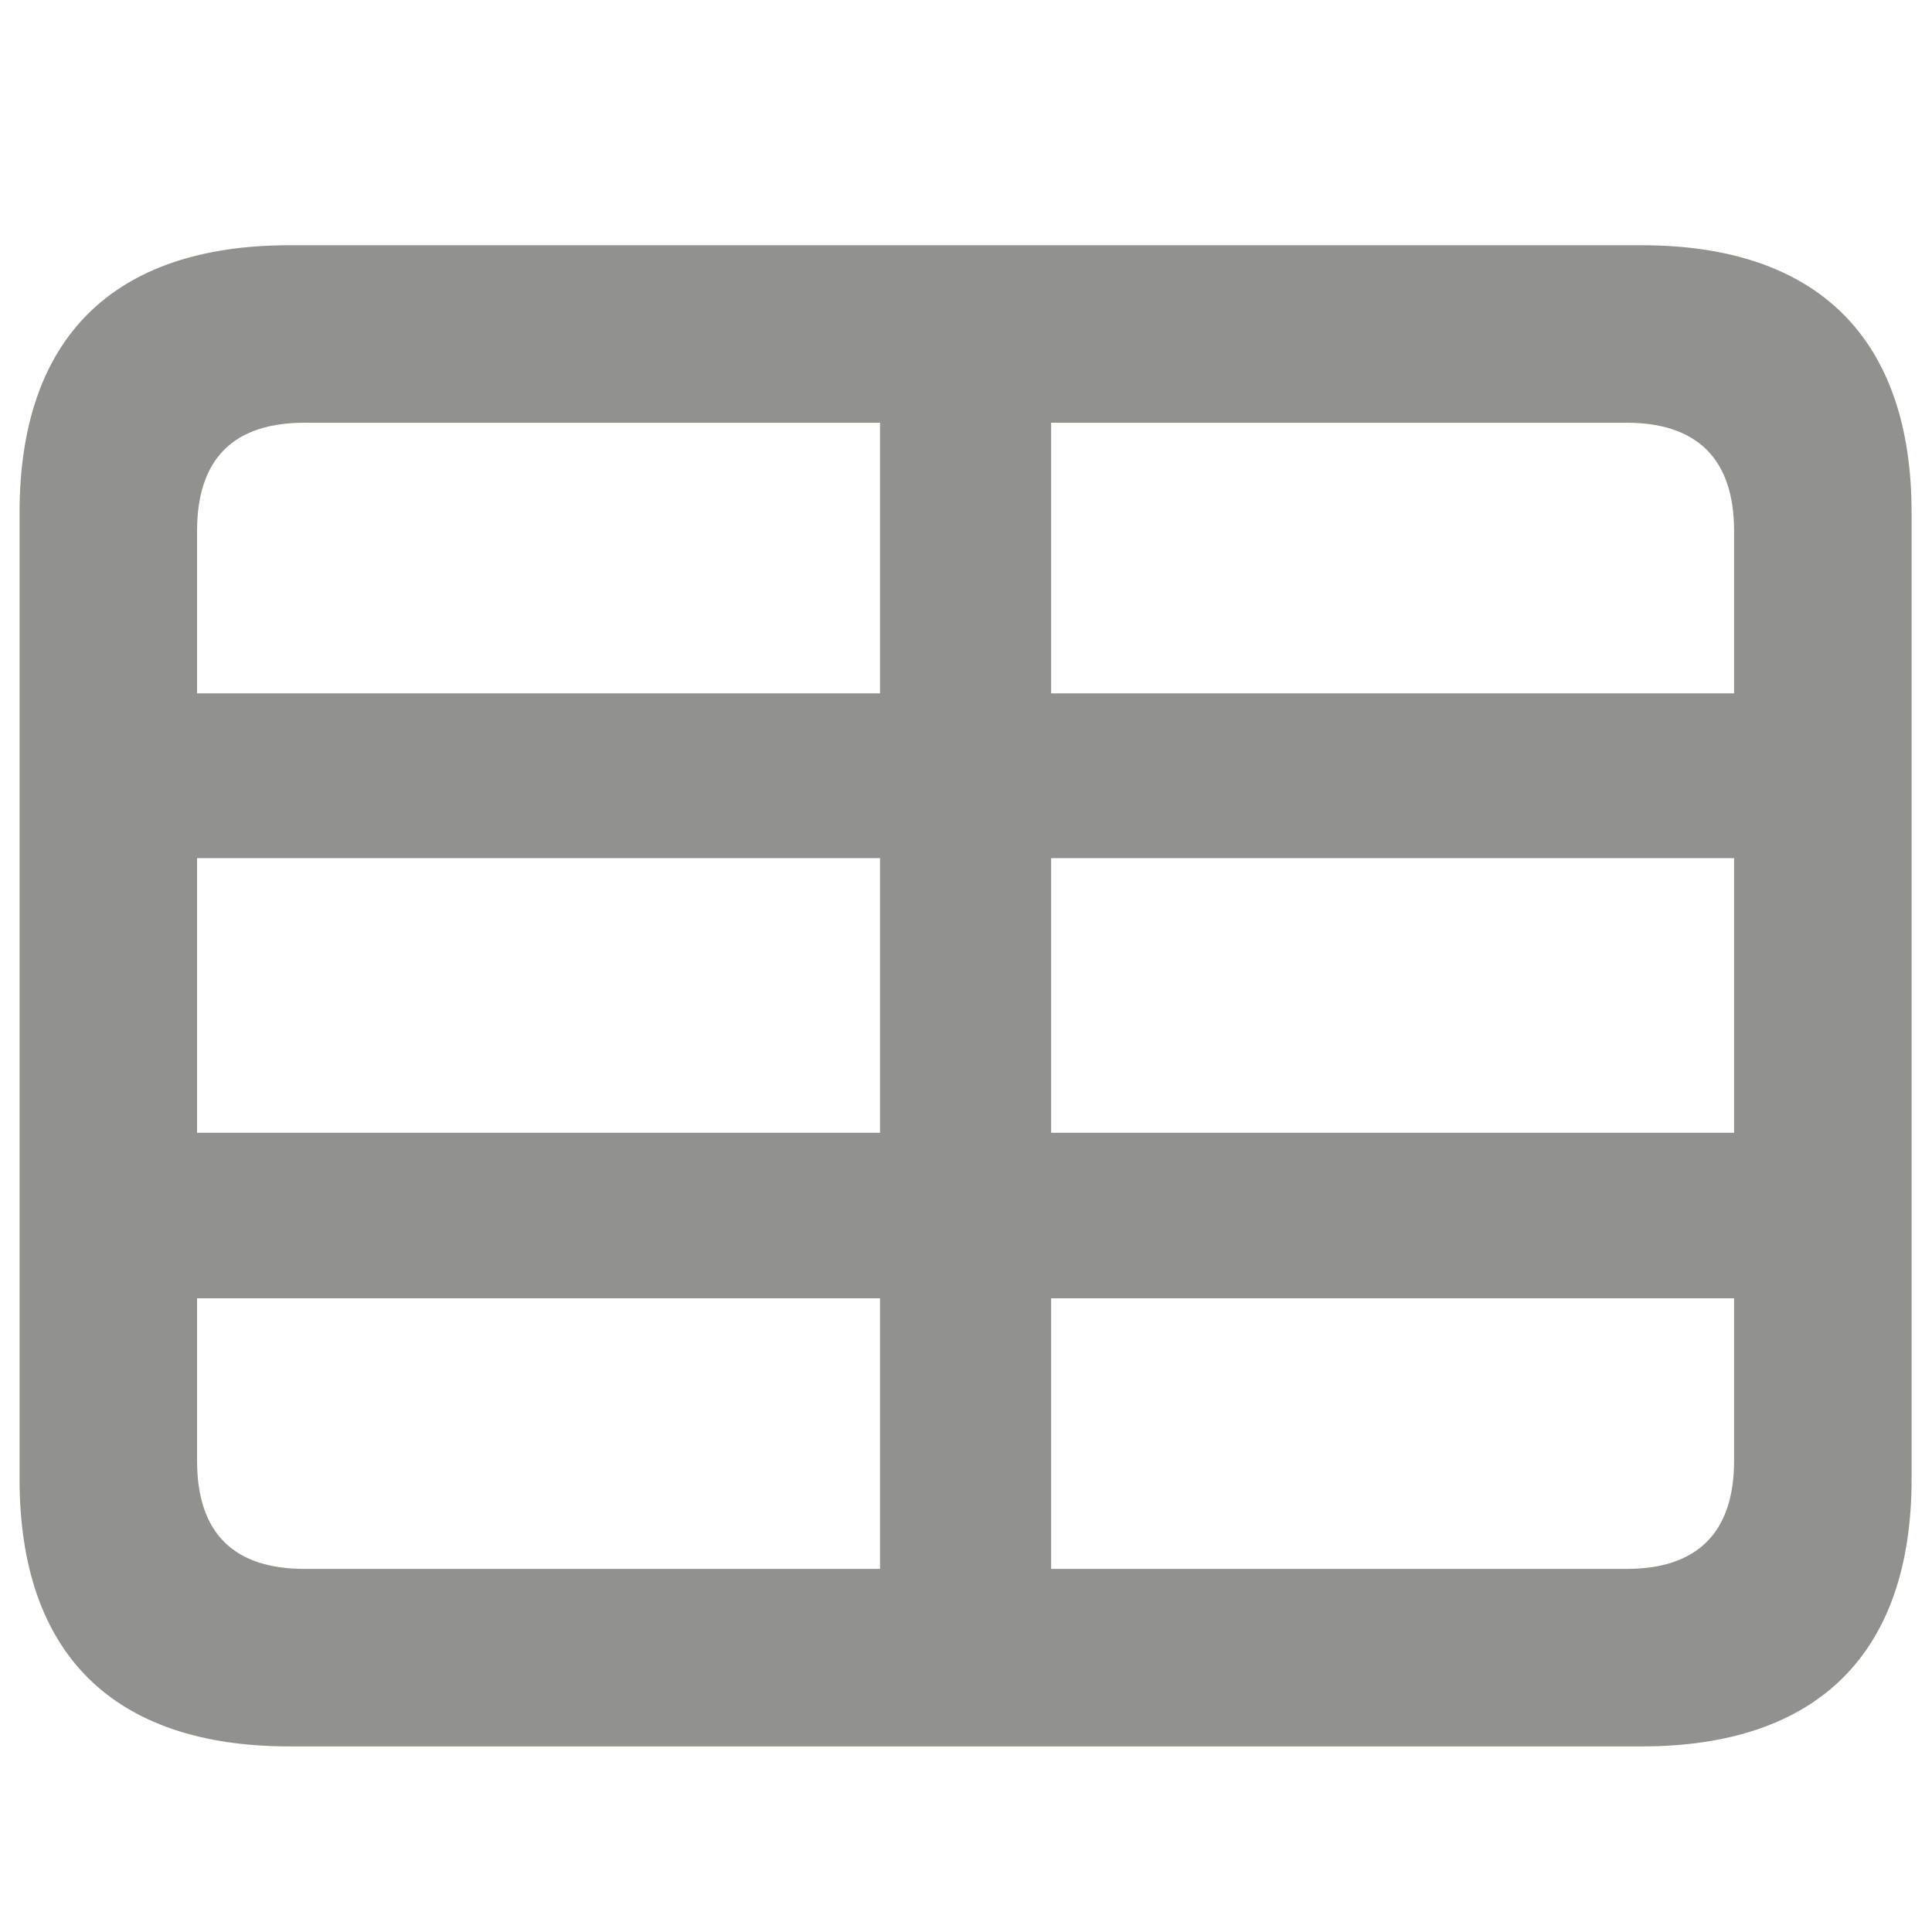 <svg viewBox="0 0 16 16" class="h-6 w-6" fill="rgb(145, 145, 142)" xmlns="http://www.w3.org/2000/svg">
<path d="M2.397 14.463H13.596C15.053 14.463 15.831 13.692 15.831 12.248V4.246C15.831 2.802 15.053 2.031 13.596 2.031H2.397C0.94 2.031 0.162 2.796 0.162 4.246V12.248C0.162 13.699 0.94 14.463 2.397 14.463ZM1.632 4.398C1.632 3.791 1.942 3.501 2.522 3.501H7.288V5.742H1.632V4.398ZM13.471 3.501C14.045 3.501 14.361 3.791 14.361 4.398V5.742H8.705V3.501H13.471ZM1.632 9.381V7.107H7.288V9.381H1.632ZM8.705 9.381V7.107H14.361V9.381H8.705ZM2.522 12.993C1.942 12.993 1.632 12.703 1.632 12.097V10.752H7.288V12.993H2.522ZM14.361 12.097C14.361 12.703 14.045 12.993 13.471 12.993H8.705V10.752H14.361V12.097Z"></path>
</svg>